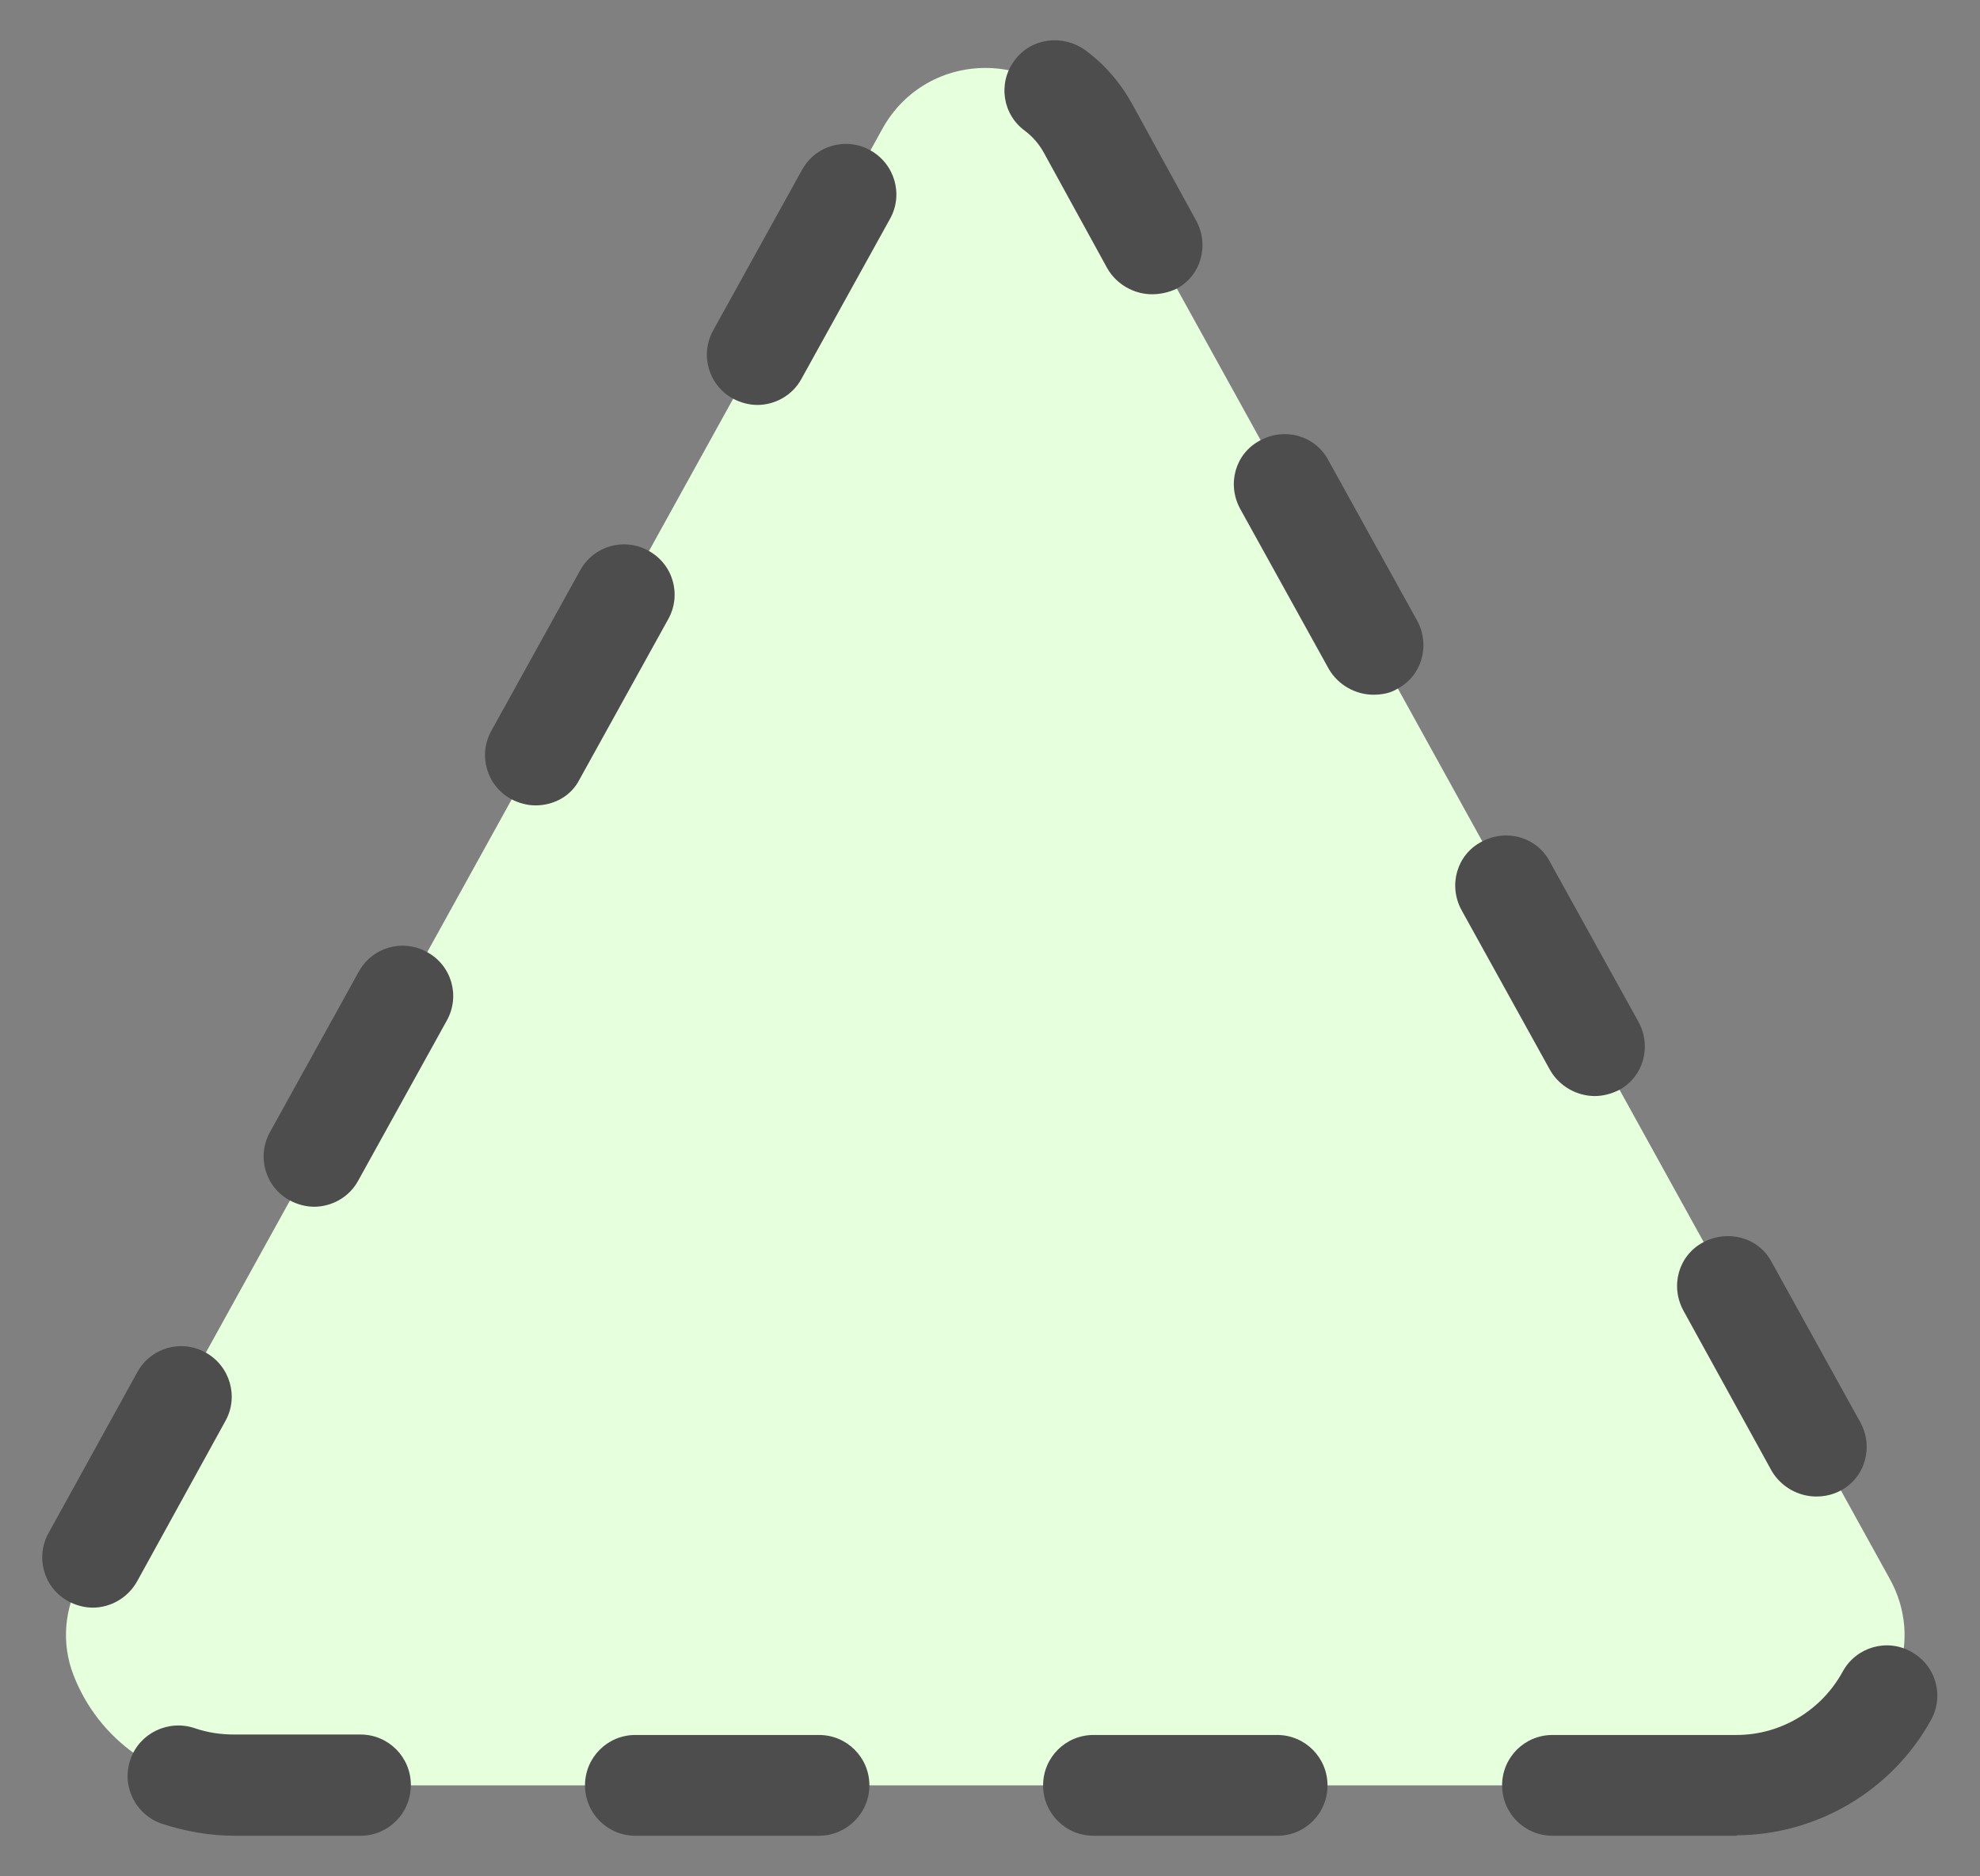 <?xml version="1.0" encoding="utf-8"?>
<!-- Generator: Adobe Illustrator 22.1.0, SVG Export Plug-In . SVG Version: 6.00 Build 0)  -->
<svg version="1.1" id="Layer_1" xmlns="http://www.w3.org/2000/svg" xmlns:xlink="http://www.w3.org/1999/xlink" x="0px" y="0px"
	 viewBox="0 0 440 417" style="enable-background:new 0 0 440 417;" xml:space="preserve">
<rect x="0" y="0" width="440" height="417" fill="#808080" stroke="none"/>
<style type="text/css">
	.st0{fill:#E6FFDC;}
	.st1{fill:#4D4D4D;}
</style>
<g>
	<g>
		<path class="st0" d="M385.8,396.8H52.1c-16.4,0-30.3-10.2-35.8-24.6c-2.7-7-2-14.7,1.6-21.2L196.1,28.6c10-18,35.8-18,45.8,0
			L420,351c3.6,6.5,4.3,14.3,1.6,21.2C416,386.6,402.1,396.8,385.8,396.8z"/>
		<path class="st1" d="M385.8,408H345c-6.2,0-11.2-5-11.2-11.2s5-11.2,11.2-11.2h40.8h0.1c9.9,0,18.9-5.5,23.6-14.1
			c3-5.5,9.9-7.4,15.2-4.4c5.5,3,7.4,9.8,4.4,15.2c-8.7,15.7-25.3,25.5-43.2,25.6C386,408,385.9,408,385.8,408
			C385.9,408,385.8,408,385.8,408z M283.8,408H243c-6.2,0-11.2-5-11.2-11.2s5-11.2,11.2-11.2h40.8c6.2,0,11.2,5,11.2,11.2
			S290.1,408,283.8,408z M182,408h-40.8c-6.2,0-11.2-5-11.2-11.2s5-11.2,11.2-11.2H182c6.2,0,11.2,5,11.2,11.2S188.1,408,182,408z
			 M80.1,408h-28c-5.6,0-11-1-16.2-2.7c-5.8-2-9-8.4-6.9-14.3c2-5.8,8.4-8.9,14.3-6.9c2.9,1,5.8,1.4,8.9,1.4h27.9
			c6.2,0,11.2,5,11.2,11.2C91.3,403,86.3,408,80.1,408z M20.6,357.3c-1.8,0-3.7-0.5-5.4-1.4c-5.5-3-7.4-9.8-4.4-15.2L30.5,305
			c3-5.5,9.8-7.4,15.2-4.4s7.4,9.8,4.4,15.2l-19.6,35.6C28.4,355.2,24.5,357.3,20.6,357.3z M403.6,332.6c-3.9,0-7.8-2.1-9.9-5.7
			l-19.6-35.6c-3-5.5-1.1-12.3,4.4-15.2s12.3-1.1,15.2,4.4l19.7,35.6c3,5.5,1.1,12.3-4.4,15.2C407.3,332.2,405.5,332.6,403.6,332.6z
			 M69.8,268.2c-1.8,0-3.7-0.5-5.4-1.4c-5.5-3-7.4-9.8-4.4-15.2L79.7,216c3-5.5,9.8-7.4,15.2-4.4c5.5,3,7.4,9.8,4.4,15.2l-19.7,35.6
			C77.6,266.1,73.7,268.2,69.8,268.2z M354.4,243.6c-3.9,0-7.8-2.1-9.9-5.7l-19.7-35.6c-3-5.5-1.1-12.3,4.4-15.2
			c5.5-3,12.3-1.1,15.2,4.4l19.7,35.6c3,5.5,1.1,12.3-4.4,15.2C358.1,243.1,356.2,243.6,354.4,243.6z M119,179
			c-1.8,0-3.7-0.5-5.4-1.4c-5.5-3-7.4-9.8-4.4-15.2l19.7-35.6c3-5.5,9.8-7.4,15.2-4.4c5.5,3,7.4,9.8,4.4,15.2l-19.7,35.6
			C126.9,177,123,179,119,179z M305.2,154.4c-3.9,0-7.8-2.1-9.9-5.7l-19.7-35.6c-3-5.5-1.1-12.3,4.4-15.2c5.5-3,12.3-1.1,15.2,4.4
			l19.7,35.6c3,5.5,1.1,12.3-4.4,15.2C308.9,154.1,307,154.4,305.2,154.4z M168.3,90c-1.8,0-3.7-0.5-5.4-1.4
			c-5.5-3-7.4-9.8-4.4-15.2l19.7-35.6c3-5.5,9.8-7.4,15.2-4.4s7.4,9.8,4.4,15.2l-19.7,35.6C176.1,87.9,172.2,90,168.3,90z M256,65.4
			c-3.9,0-7.8-2.1-9.9-5.7L232,34c-1.1-2-2.5-3.6-4.2-4.9c-5-3.6-6.1-10.6-2.4-15.6c3.6-5,10.6-6,15.7-2.4
			c4.4,3.2,7.9,7.3,10.6,12.2L265.8,49c3,5.5,1.1,12.3-4.4,15.2C259.7,65,257.8,65.4,256,65.4z"/>
	</g>
</g>
</svg>
